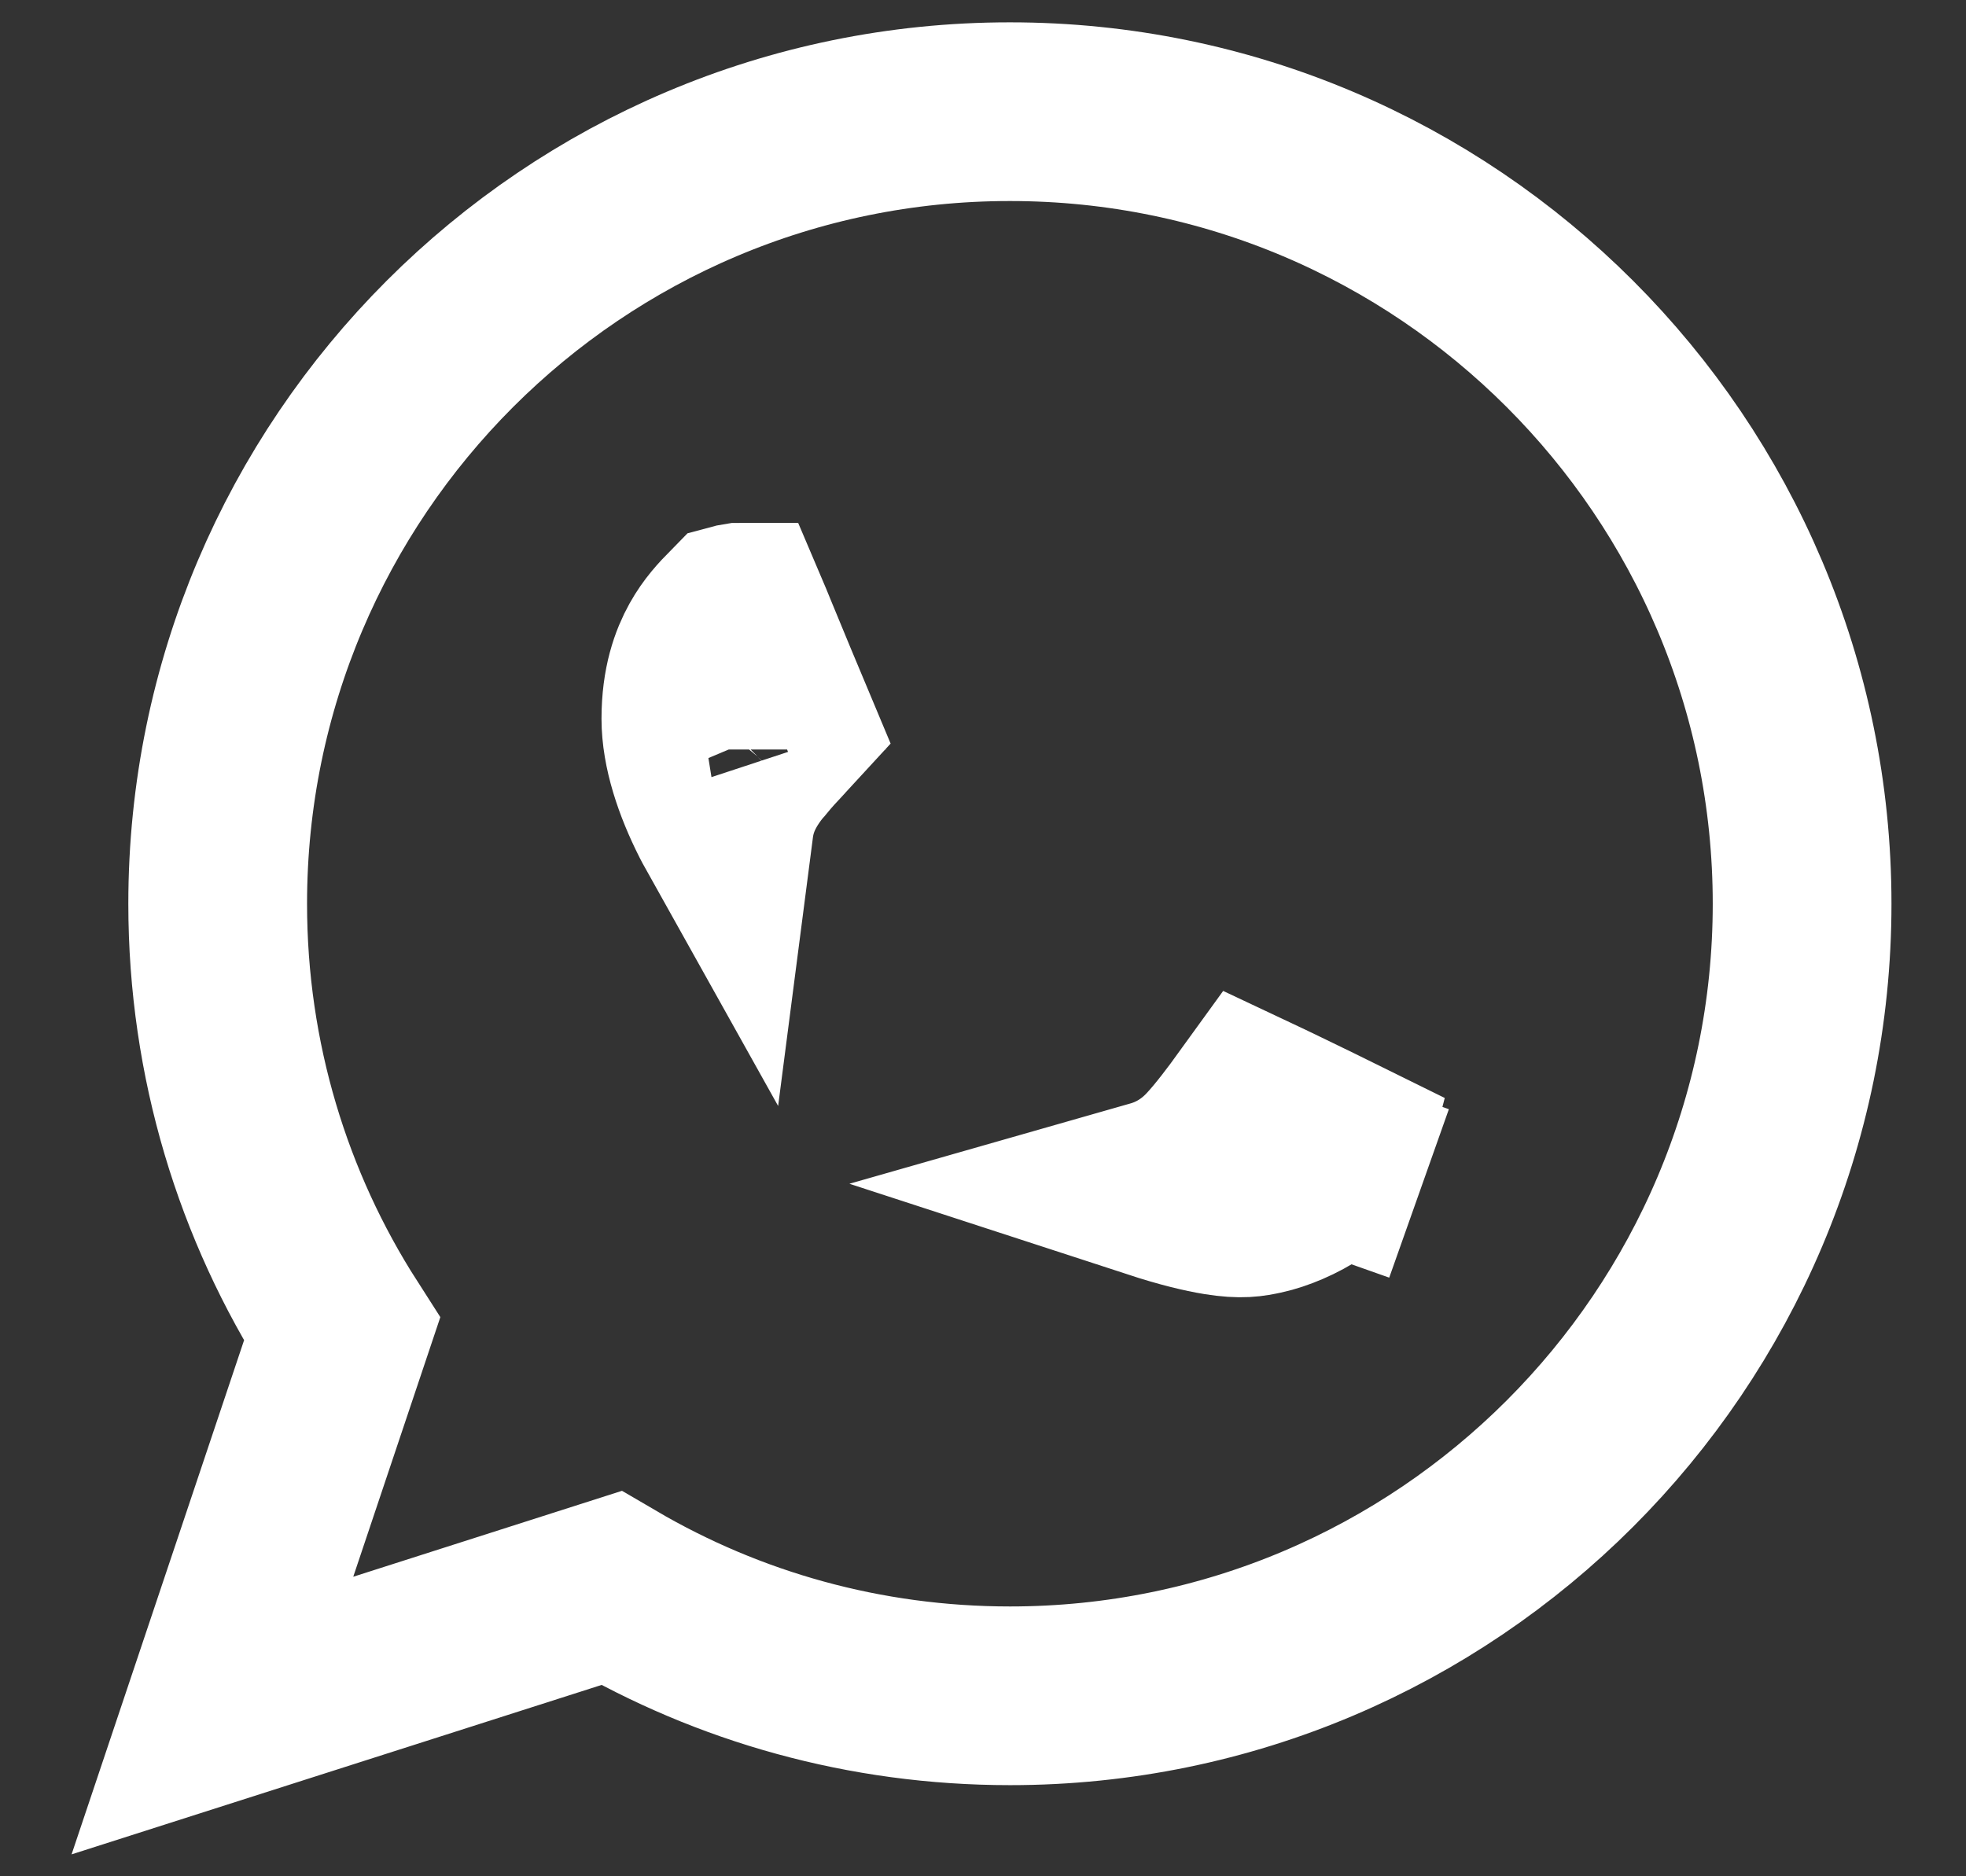 <svg width="22" height="21" viewBox="0 0 22 21" fill="none" xmlns="http://www.w3.org/2000/svg">
<rect x="0" y="0" width="22" height="21" fill="#333333" stroke="none"/>
<path d="M6.84 17.774C8.153 18.543 9.676 18.98 11.303 18.98C16.192 18.98 20.166 15.004 20.166 10.115C20.166 5.227 16.192 1.25 11.303 1.25H11.299C6.41 1.25 2.436 5.226 2.436 10.115C2.436 11.865 2.945 13.502 3.827 14.878L3.005 17.329L2.377 19.201L4.257 18.6L6.84 17.774ZM14.349 12.51C14.593 12.627 14.838 12.748 14.996 12.826C14.98 12.888 14.961 12.954 14.937 13.024L15.879 13.357L14.937 13.023C14.938 13.019 14.938 13.02 14.935 13.024C14.922 13.042 14.866 13.125 14.701 13.236C14.516 13.361 14.296 13.452 14.126 13.489C14.004 13.515 13.895 13.538 13.639 13.497C13.472 13.47 13.243 13.416 12.924 13.312C13.148 13.248 13.367 13.125 13.557 12.923L13.557 12.923L13.562 12.918C13.707 12.762 13.866 12.551 14.012 12.349C14.116 12.398 14.232 12.453 14.349 12.51ZM8.271 6.852C8.303 6.927 8.337 7.011 8.373 7.099C8.515 7.443 8.685 7.855 8.796 8.119C8.774 8.143 8.75 8.169 8.72 8.2C8.71 8.211 8.7 8.222 8.688 8.235C8.63 8.296 8.558 8.374 8.48 8.469C8.479 8.47 8.479 8.471 8.478 8.472C8.439 8.515 8.257 8.721 8.163 8.995C8.134 9.08 8.115 9.165 8.104 9.25C8.085 9.216 8.067 9.18 8.048 9.144C7.861 8.774 7.731 8.383 7.731 8.044C7.731 7.66 7.826 7.407 7.919 7.24C8.009 7.079 8.109 6.973 8.217 6.863C8.228 6.86 8.244 6.856 8.264 6.853C8.266 6.853 8.269 6.852 8.271 6.852ZM8.912 8.389C8.912 8.389 8.912 8.388 8.911 8.385C8.912 8.388 8.912 8.389 8.912 8.389Z" stroke="white" stroke-width="2"/>
</svg>
